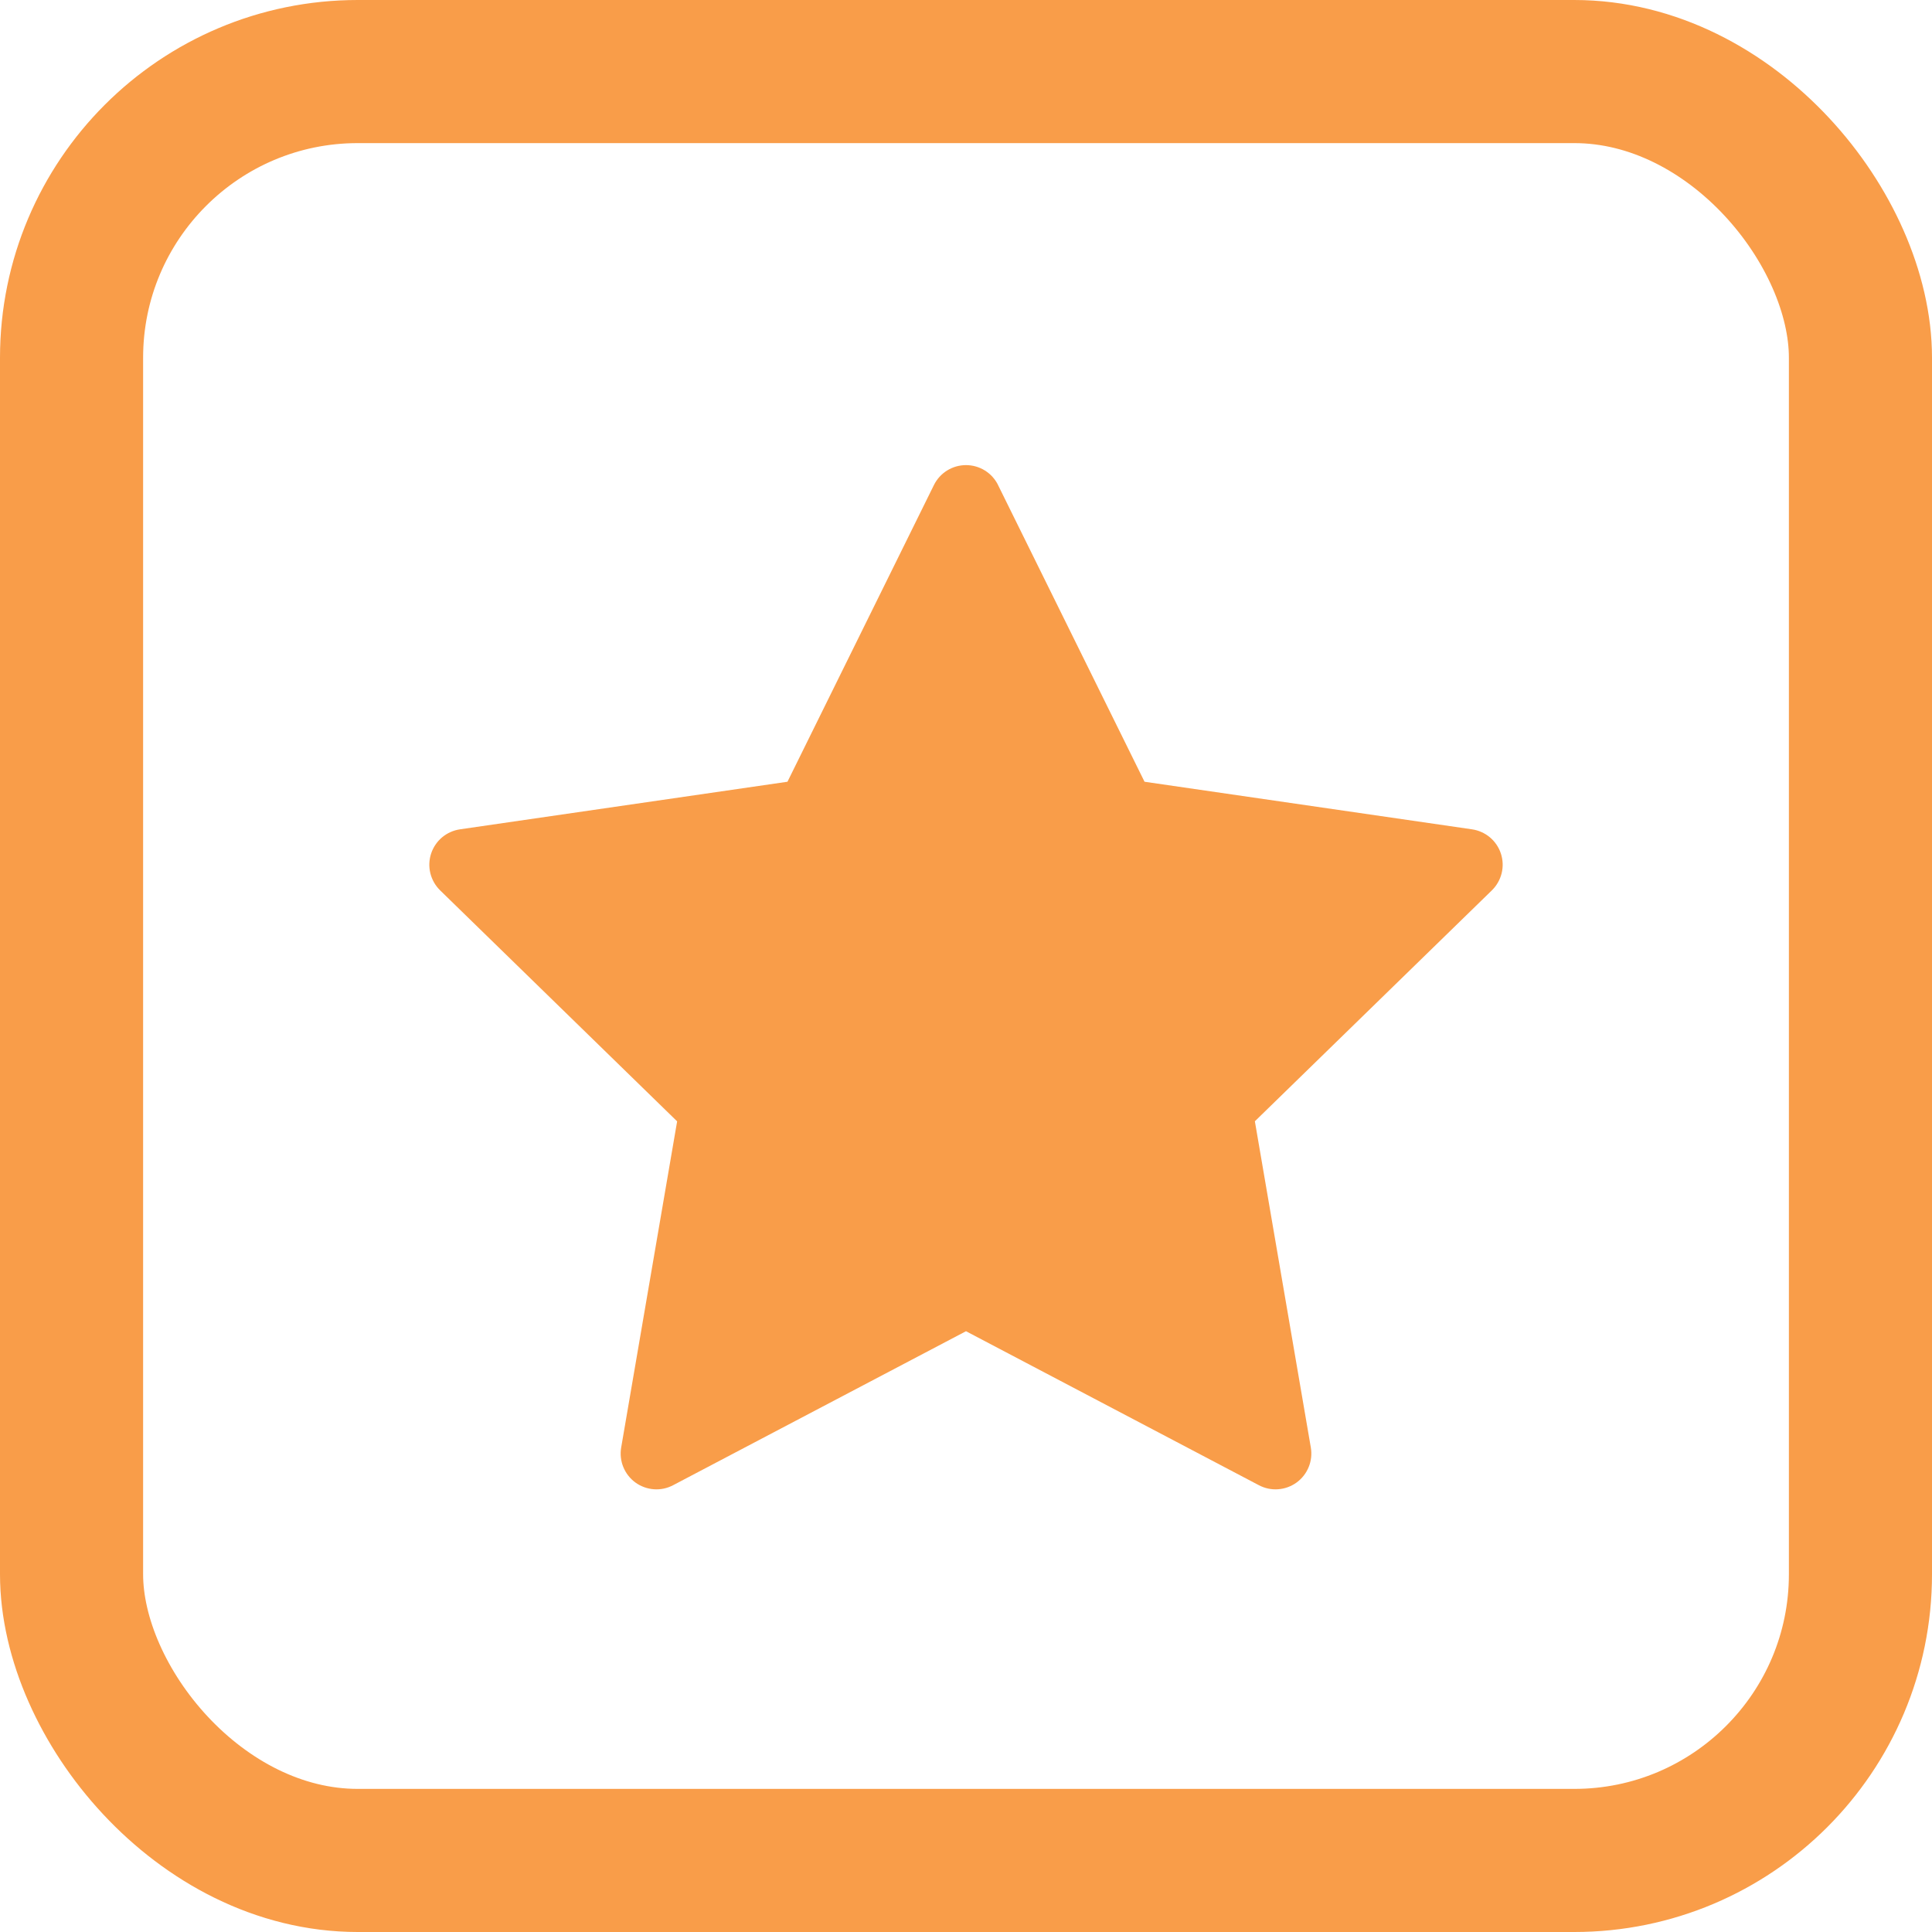 <svg width="54" height="54" viewBox="0 0 54 54" fill="none" xmlns="http://www.w3.org/2000/svg">
<rect x="2" y="2" width="50" height="50" rx="8" stroke="#F99D49" stroke-width="4"/>
<path d="M27.896 13.556C27.813 13.389 27.686 13.248 27.527 13.15C27.369 13.052 27.186 13 27 13C26.814 13 26.631 13.052 26.473 13.15C26.314 13.248 26.187 13.389 26.104 13.556L22.01 21.85L12.856 23.18C12.672 23.207 12.498 23.285 12.355 23.405C12.213 23.525 12.107 23.683 12.049 23.86C11.991 24.038 11.984 24.228 12.029 24.409C12.074 24.59 12.169 24.756 12.302 24.886L18.926 31.342L17.362 40.459C17.331 40.643 17.351 40.832 17.422 41.005C17.492 41.177 17.609 41.327 17.76 41.437C17.911 41.546 18.089 41.611 18.275 41.625C18.461 41.639 18.647 41.6 18.812 41.513L27 37.208L35.188 41.513C35.353 41.6 35.539 41.639 35.725 41.625C35.911 41.611 36.089 41.546 36.24 41.437C36.391 41.327 36.508 41.177 36.578 41.005C36.649 40.832 36.669 40.643 36.638 40.459L35.074 31.34L41.698 24.886C41.831 24.756 41.926 24.59 41.971 24.409C42.016 24.228 42.009 24.038 41.951 23.86C41.894 23.683 41.787 23.525 41.645 23.405C41.502 23.285 41.328 23.207 41.144 23.18L31.99 21.85L27.896 13.558V13.556Z" fill="#F99D49"/>
</svg>
